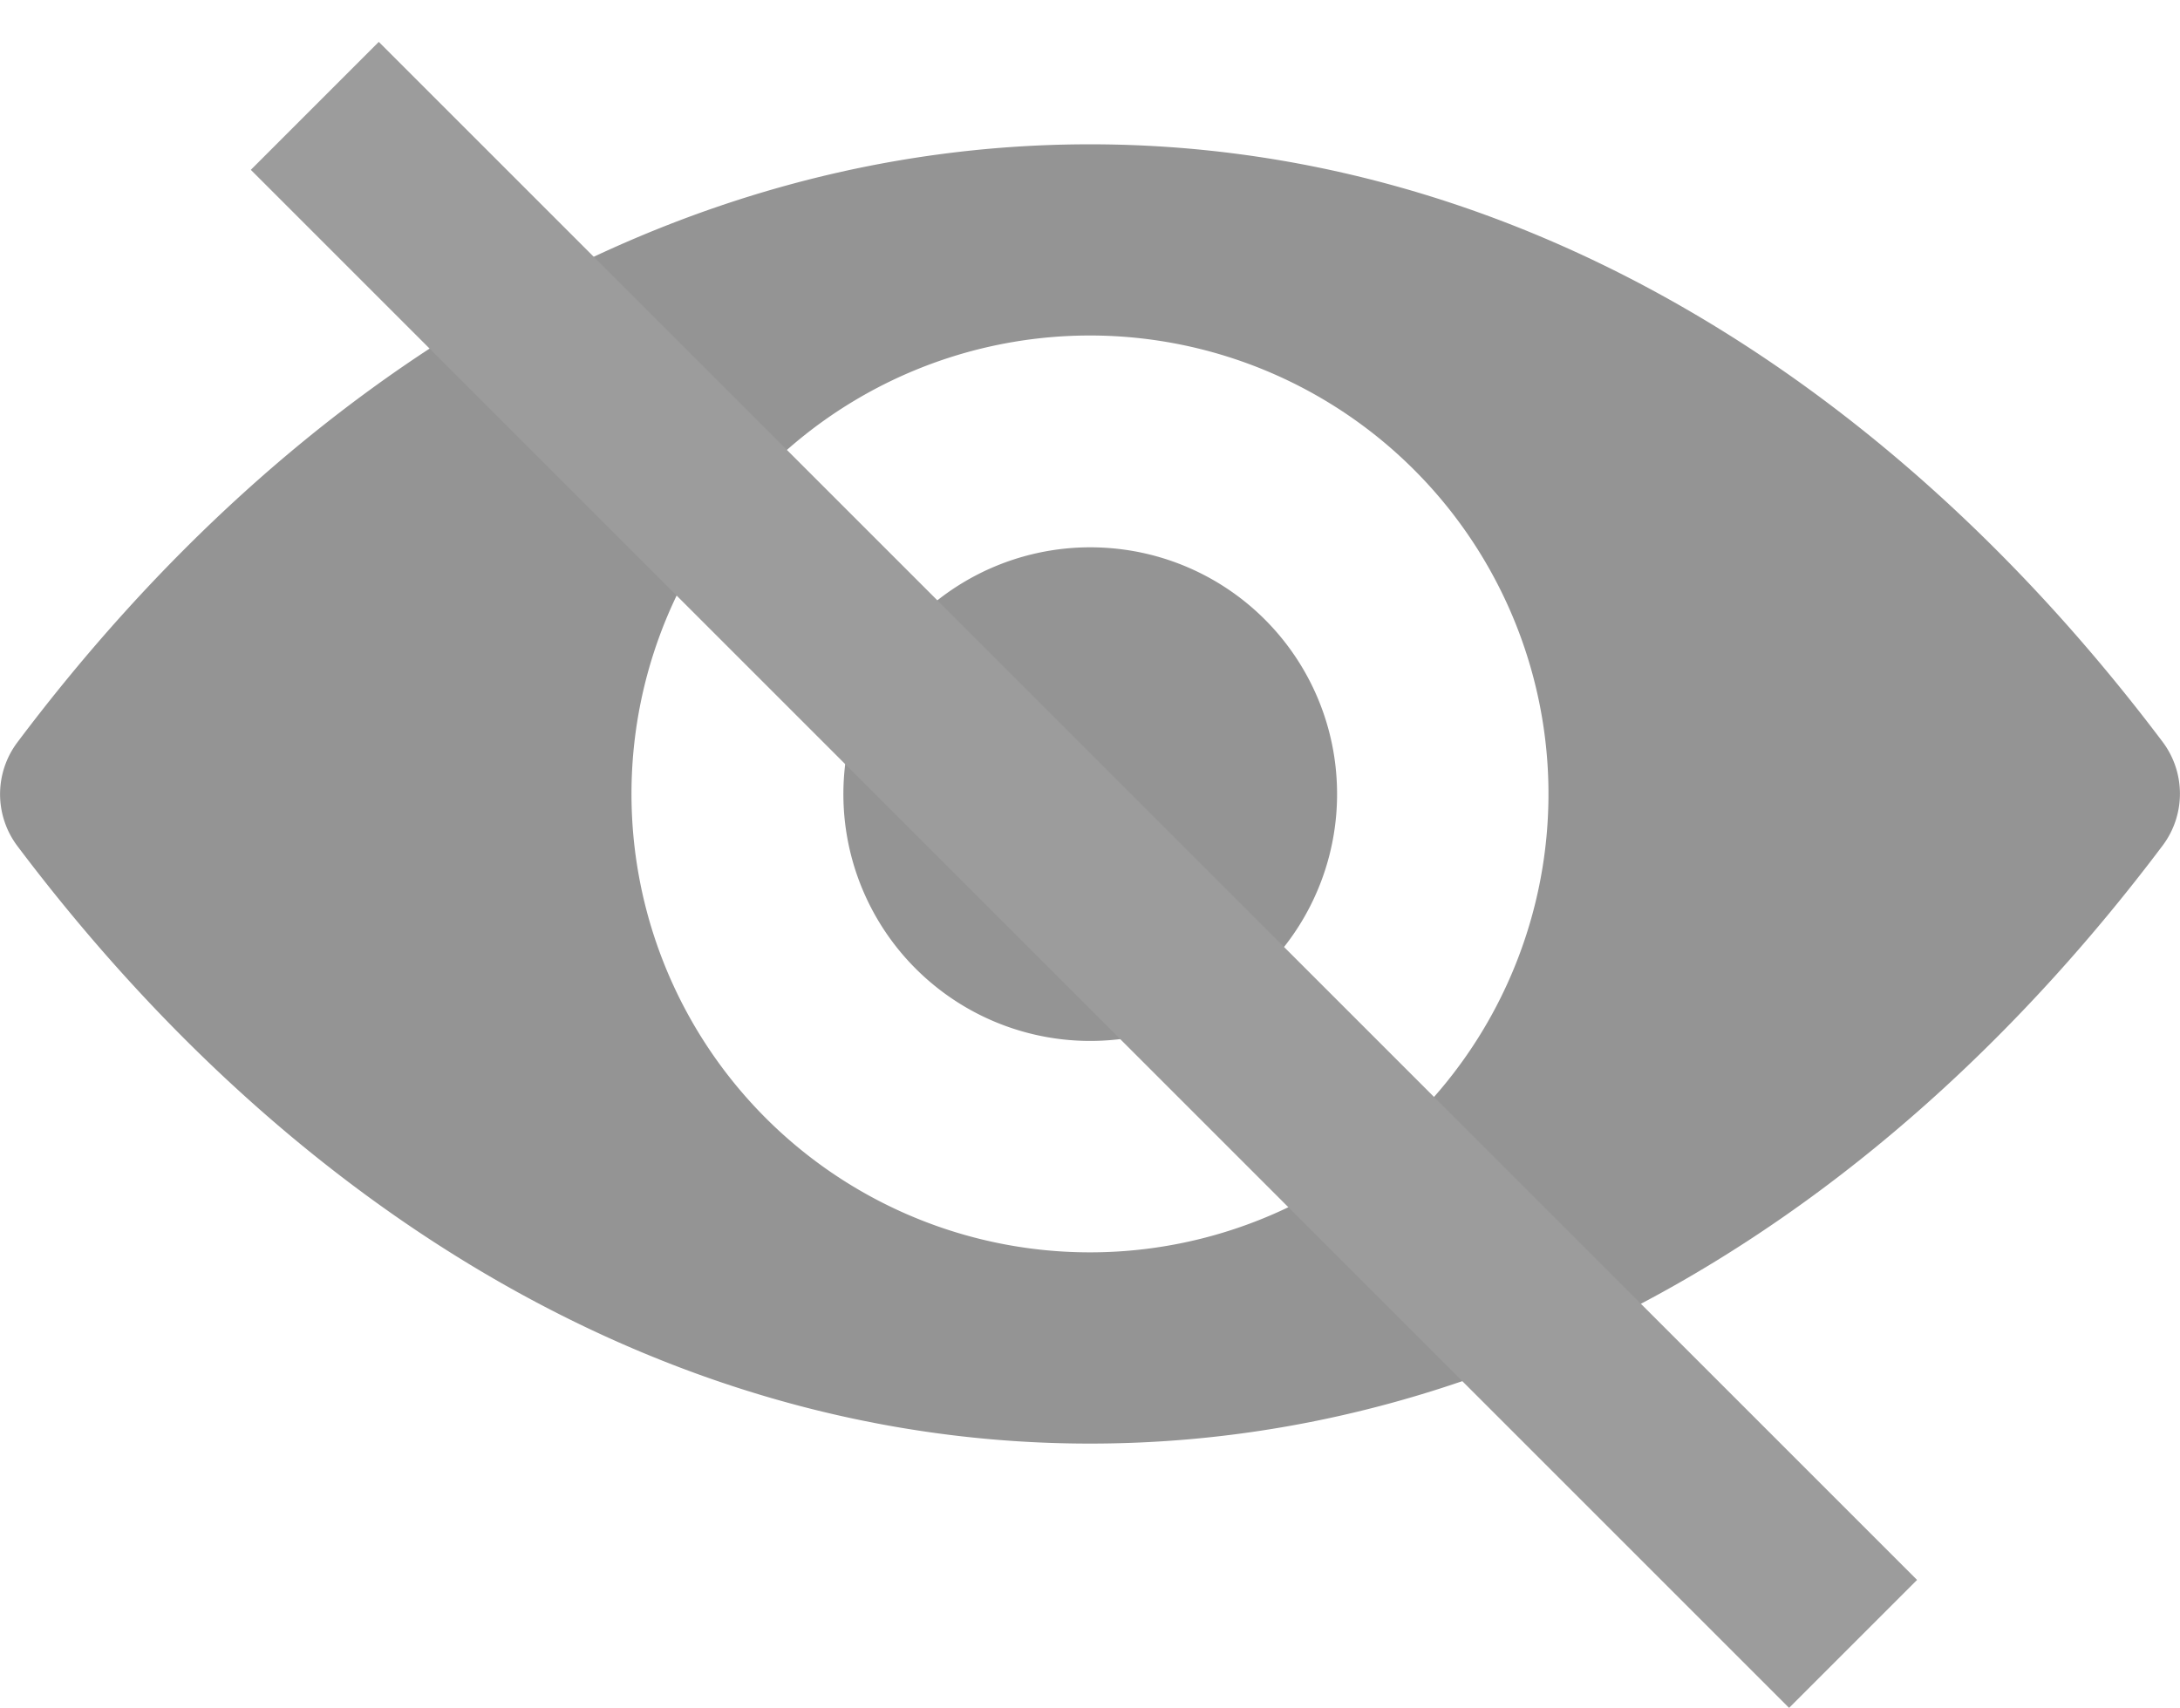 <svg xmlns="http://www.w3.org/2000/svg" width="24.092" height="18.877" viewBox="0 0 24.092 18.877"><defs><style>.a{fill:#949494;}.b,.c{fill:none;}.c{stroke:#9c9c9c;stroke-width:2px;}</style></defs><g transform="translate(-1619.96 -511.297)"><g transform="translate(1619.96 511.297)"><g transform="translate(0 1.595)"><path class="a" d="M12.046,113.086c-4.6,0-8.777-2.518-11.857-6.609a.954.954,0,0,1,0-1.138c3.08-4.1,7.254-6.614,11.857-6.614s8.777,2.518,11.857,6.609a.954.954,0,0,1,0,1.138C20.823,110.568,16.649,113.086,12.046,113.086Zm.33-12.237a5.067,5.067,0,1,0,4.726,4.726A5.07,5.07,0,0,0,12.376,100.849Zm-.153,2.336a2.728,2.728,0,1,0,2.548,2.548A2.724,2.724,0,0,0,12.223,103.185Z" transform="translate(0 -98.725)"/></g><line class="b" x2="20.732" y2="18.34" transform="translate(2.025)"/></g><line class="c" x2="17" y2="17" transform="translate(1623.439 512.467)"/></g></svg>